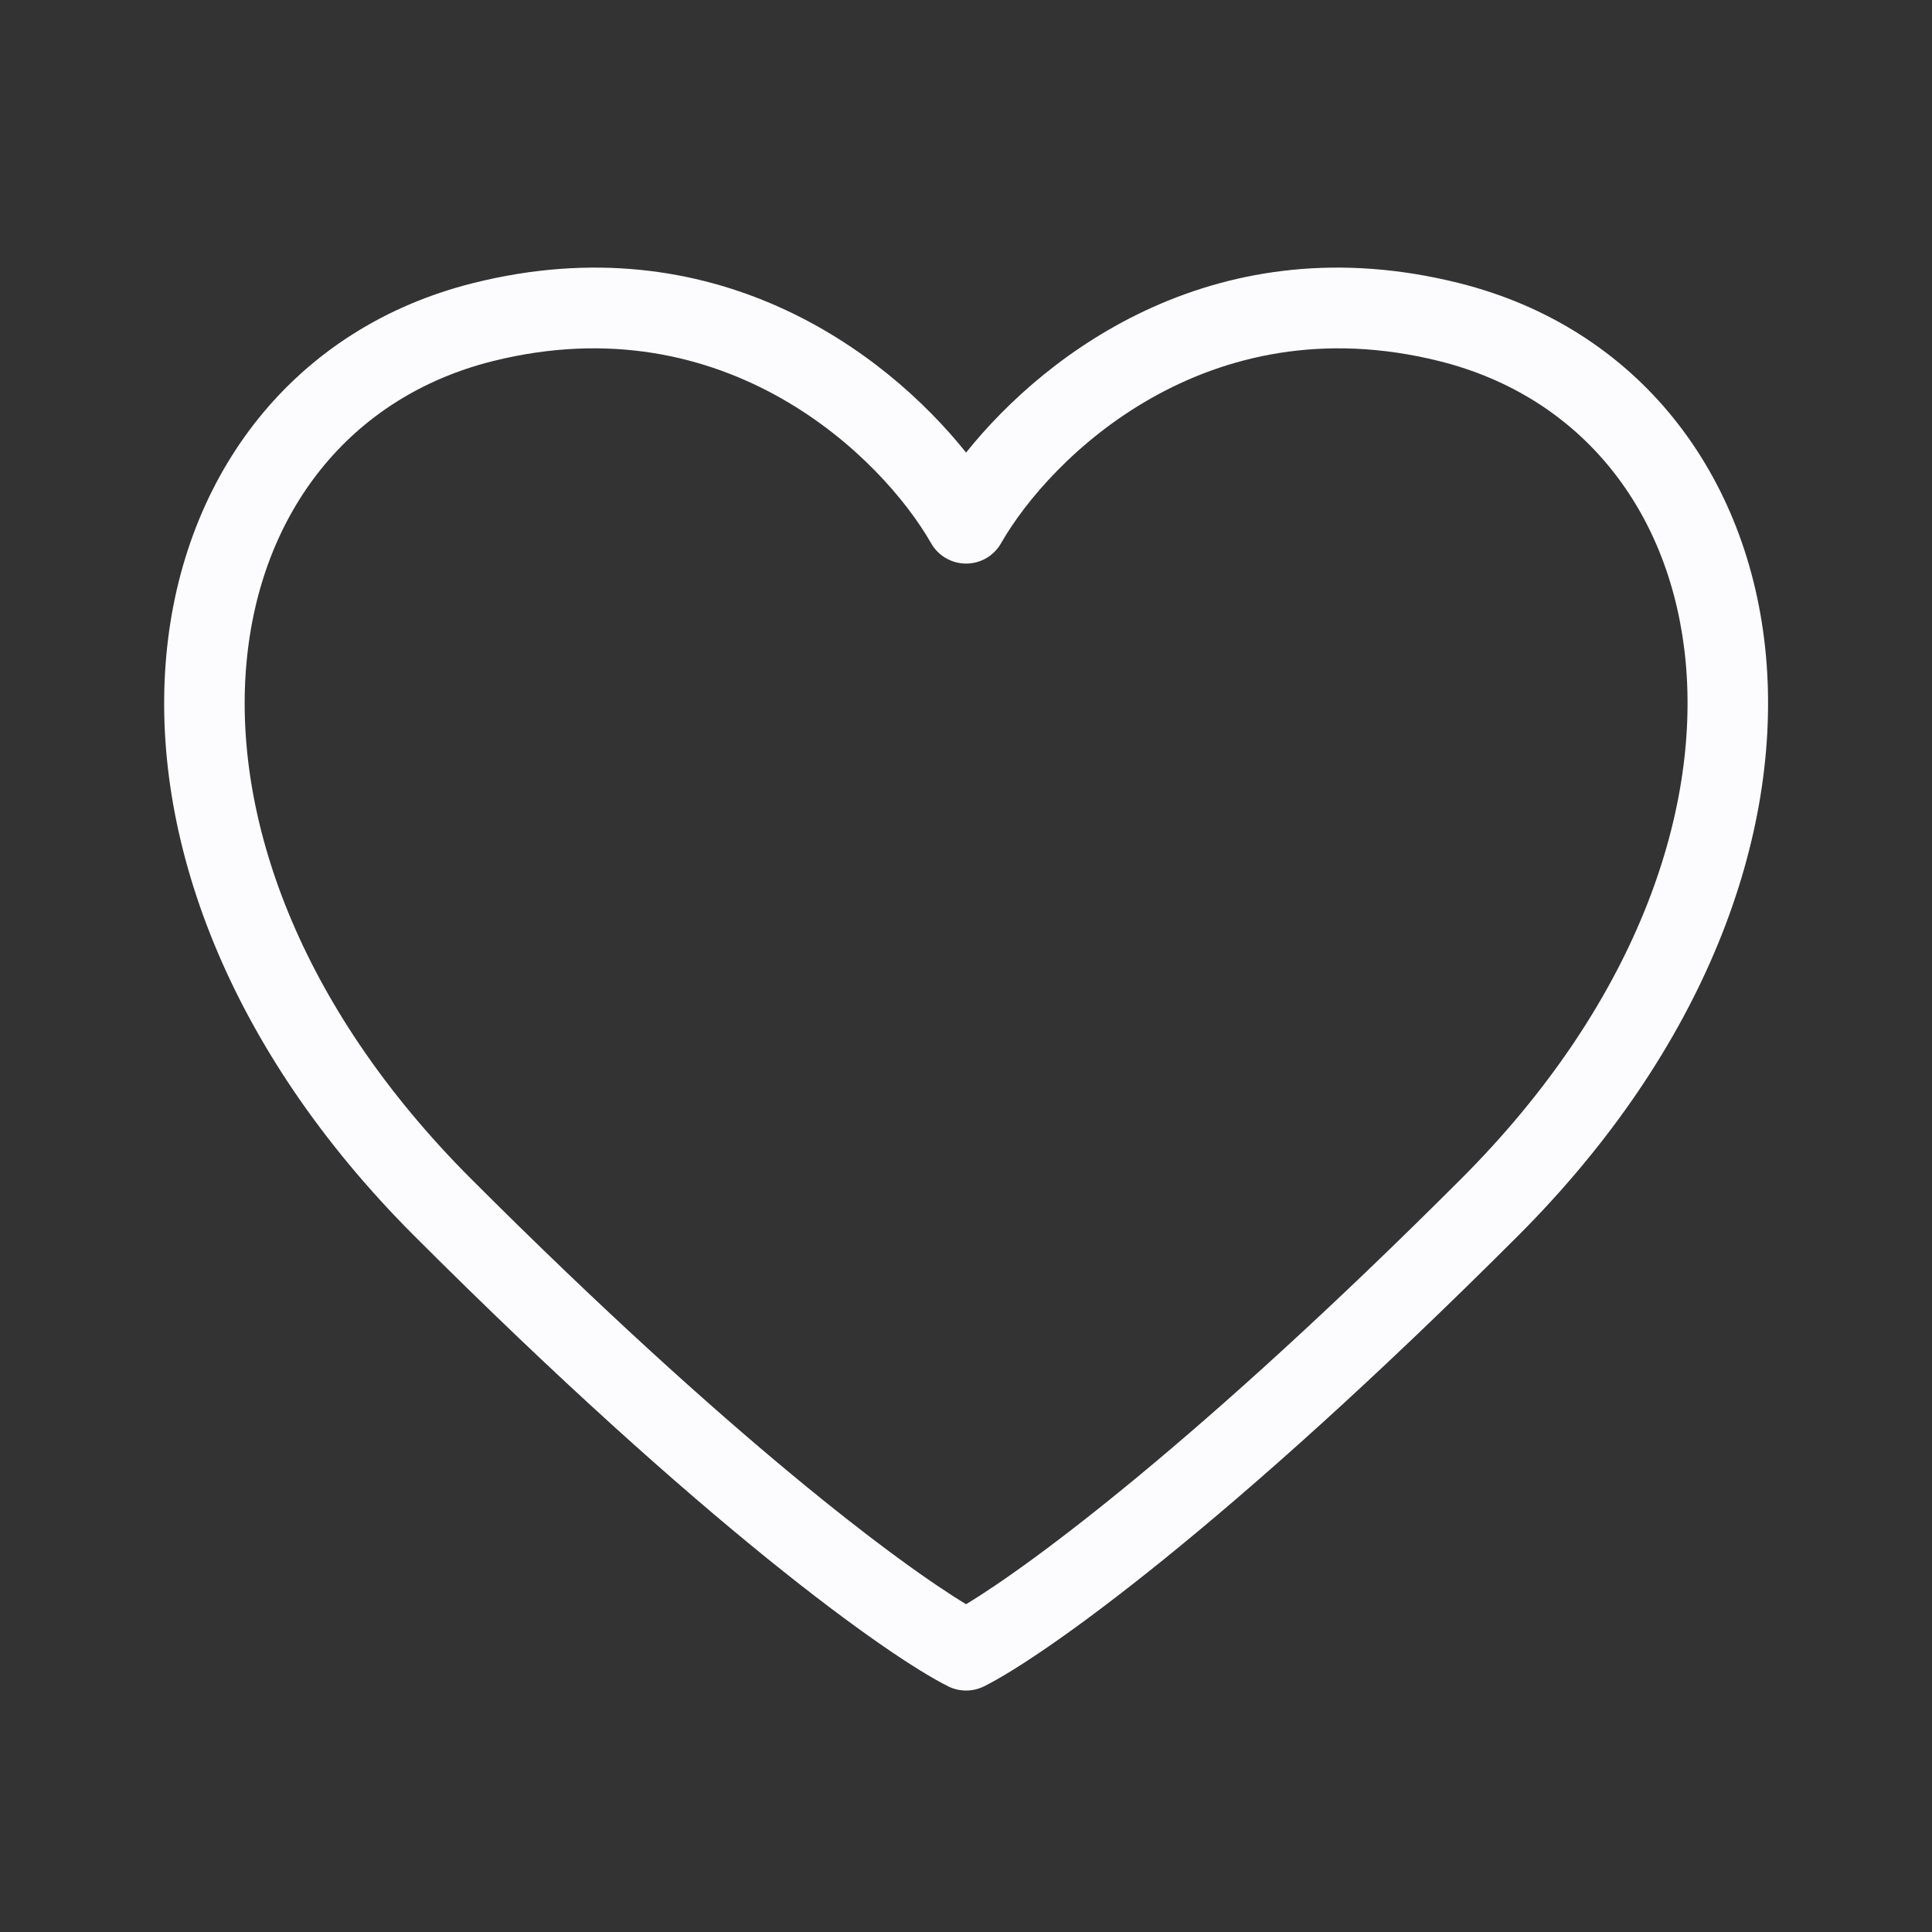 <svg width="24" height="24" viewBox="0 0 24 24" fill="none" xmlns="http://www.w3.org/2000/svg">
<rect x="0" y="0" width="24" height="24" fill="#333333" stroke="none"/>
<path fill-rule="evenodd" clip-rule="evenodd" d="M12.001 5.622C10.984 4.35 8.857 2.771 5.88 3.516C3.651 4.073 2.27 5.893 2.066 8.143C1.862 10.382 2.815 13.022 5.148 15.354C8.754 18.961 11.035 20.577 11.778 20.948C11.918 21.018 12.084 21.018 12.225 20.948C12.967 20.577 15.248 18.961 18.855 15.354C21.187 13.022 22.14 10.382 21.937 8.143C21.732 5.893 20.352 4.073 18.122 3.516C15.146 2.771 13.019 4.35 12.001 5.622ZM11.567 6.749C10.961 5.687 9.02 3.762 6.122 4.486C4.352 4.928 3.232 6.358 3.062 8.234C2.89 10.119 3.687 12.48 5.855 14.647C9.09 17.883 11.185 19.436 12.001 19.928C12.817 19.436 14.912 17.883 18.148 14.647C20.315 12.48 21.112 10.119 20.941 8.234C20.77 6.358 19.651 4.928 17.88 4.486C14.983 3.762 13.042 5.687 12.435 6.749C12.346 6.905 12.181 7.001 12.001 7.001C11.822 7.001 11.656 6.905 11.567 6.749Z" fill="#FCFCFE"/>
</svg>
